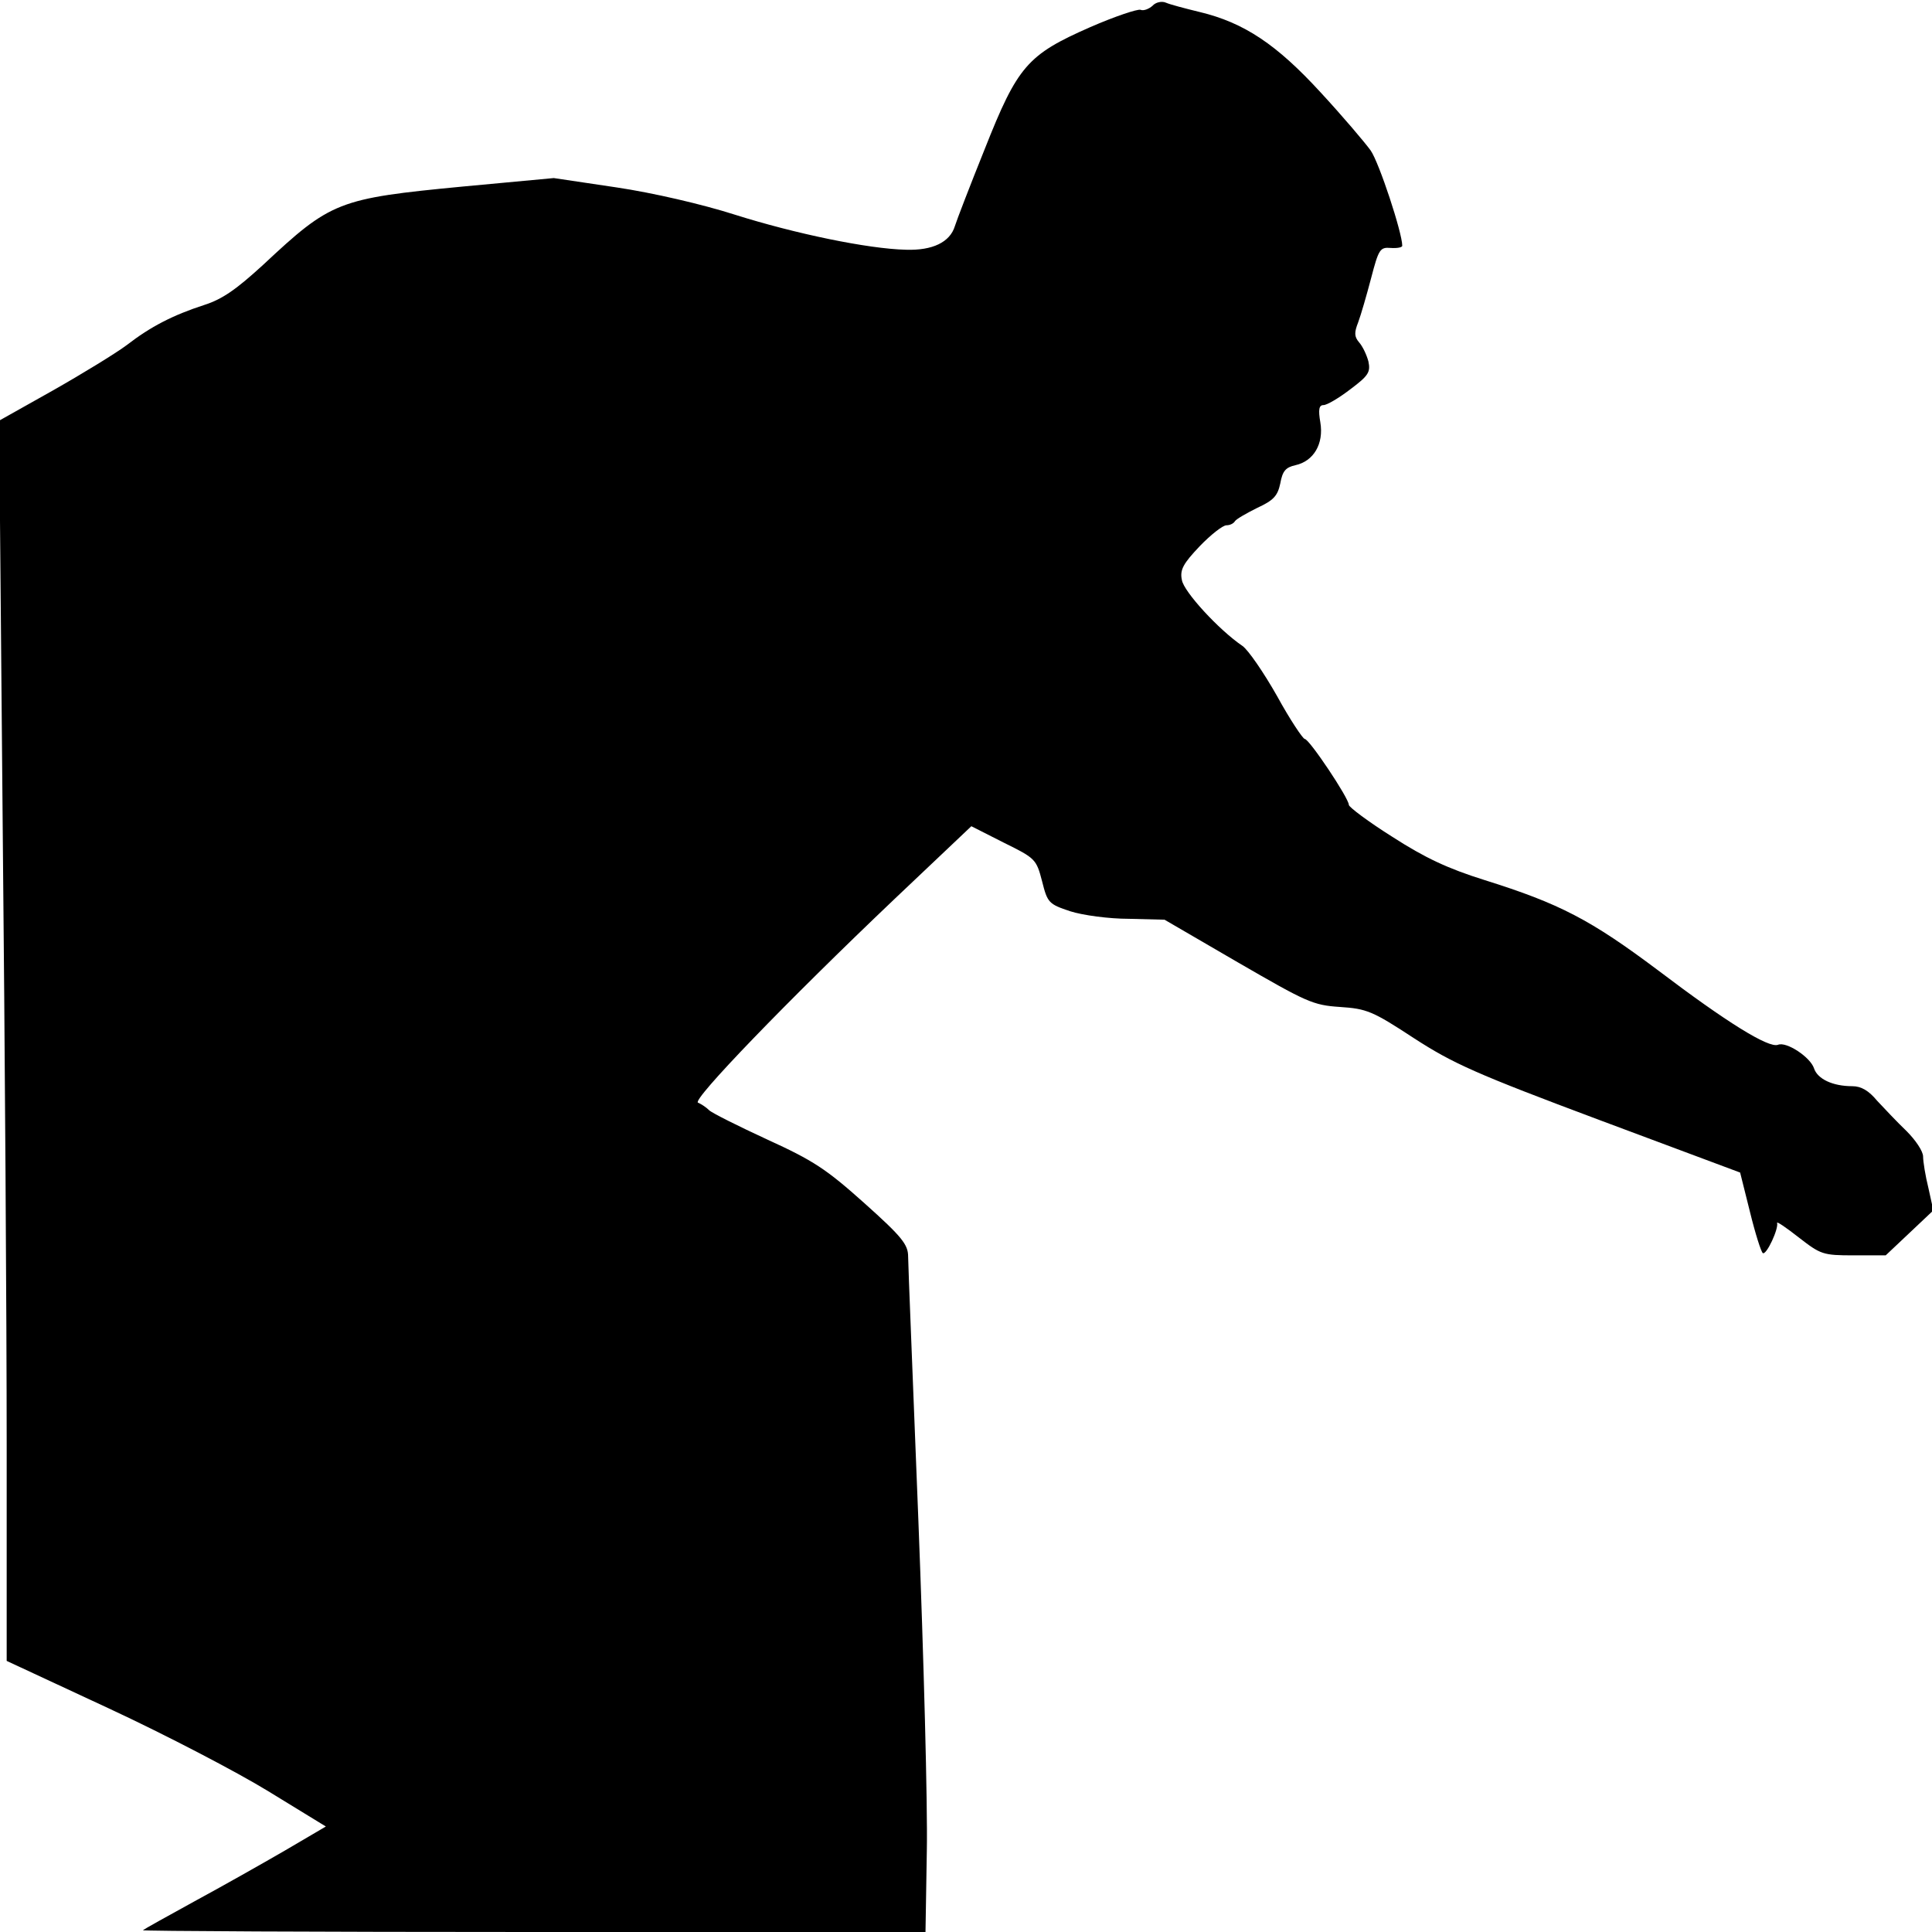 <?xml version="1.0" standalone="no"?>
<!DOCTYPE svg PUBLIC "-//W3C//DTD SVG 20010904//EN"
 "http://www.w3.org/TR/2001/REC-SVG-20010904/DTD/svg10.dtd">
<svg version="1.0" xmlns="http://www.w3.org/2000/svg"
 width="434pt" height="434pt" viewBox="0 0 434 434"
 preserveAspectRatio="xMidYMid meet">
<g transform="translate(0,434) scale(0.1,-0.1)"
fill="#000000" stroke="none">
<path fill="#000000" stroke="none" d="M2589 4327 c-8 -7 -20 -12 -27 -9 -7 2
-58 -15 -113 -39 -141 -62 -163 -87 -237 -274 -33 -82 -63 -160 -67 -173 -11
-36 -50 -55 -110 -53 -85 2 -249 36 -385 79 -72 23 -184 49 -265 61 l-141 21
-204 -19 c-281 -27 -296 -33 -449 -176 -59 -54 -91 -77 -132 -90 -71 -23 -121
-49 -174 -90 -24 -18 -99 -64 -166 -102 l-121 -68 8 -905 c5 -498 9 -1124 9
-1393 l0 -488 230 -107 c127 -59 288 -143 358 -186 l129 -79 -92 -54 c-50 -29
-142 -81 -203 -114 -62 -34 -114 -63 -116 -65 -2 -2 392 -4 877 -4 l881 0 3
183 c2 100 -7 434 -19 742 -12 308 -23 574 -23 592 0 27 -13 44 -98 120 -86
77 -115 96 -218 143 -65 30 -125 60 -131 66 -7 7 -18 14 -25 17 -15 5 199 227
443 459 l171 162 73 -37 c71 -35 73 -37 86 -87 12 -48 15 -51 63 -67 28 -9 87
-17 132 -17 l80 -2 165 -96 c154 -89 168 -96 229 -100 60 -4 73 -9 166 -70 88
-57 139 -80 417 -184 l316 -118 22 -88 c12 -49 25 -90 29 -93 8 -5 36 55 32
68 -1 4 21 -11 49 -33 49 -38 54 -40 123 -40 l72 0 53 50 54 51 -11 50 c-7 28
-12 60 -12 71 0 12 -17 37 -37 57 -21 20 -50 51 -66 68 -19 23 -36 33 -56 33
-44 0 -78 16 -86 40 -8 25 -62 61 -81 53 -21 -8 -116 51 -269 167 -152 114
-221 150 -390 203 -83 26 -134 50 -207 97 -54 34 -98 67 -98 72 0 15 -89 148
-99 148 -4 0 -33 43 -62 96 -30 53 -65 104 -78 113 -53 36 -132 122 -136 148
-5 23 3 37 40 76 25 26 52 47 60 47 8 0 16 4 19 9 3 5 26 18 50 30 37 17 46
27 52 55 5 28 12 36 34 41 41 9 64 48 56 96 -5 29 -3 39 7 39 8 0 35 16 61 36
40 30 45 38 40 62 -4 15 -13 34 -21 43 -11 13 -11 22 -2 45 6 16 19 61 29 99
17 65 20 70 44 68 14 -1 26 1 26 5 0 29 -52 187 -71 214 -13 18 -63 77 -112
130 -99 108 -172 157 -272 181 -33 8 -67 17 -76 21 -9 4 -23 1 -30 -7z"/>
</g>
</svg>
